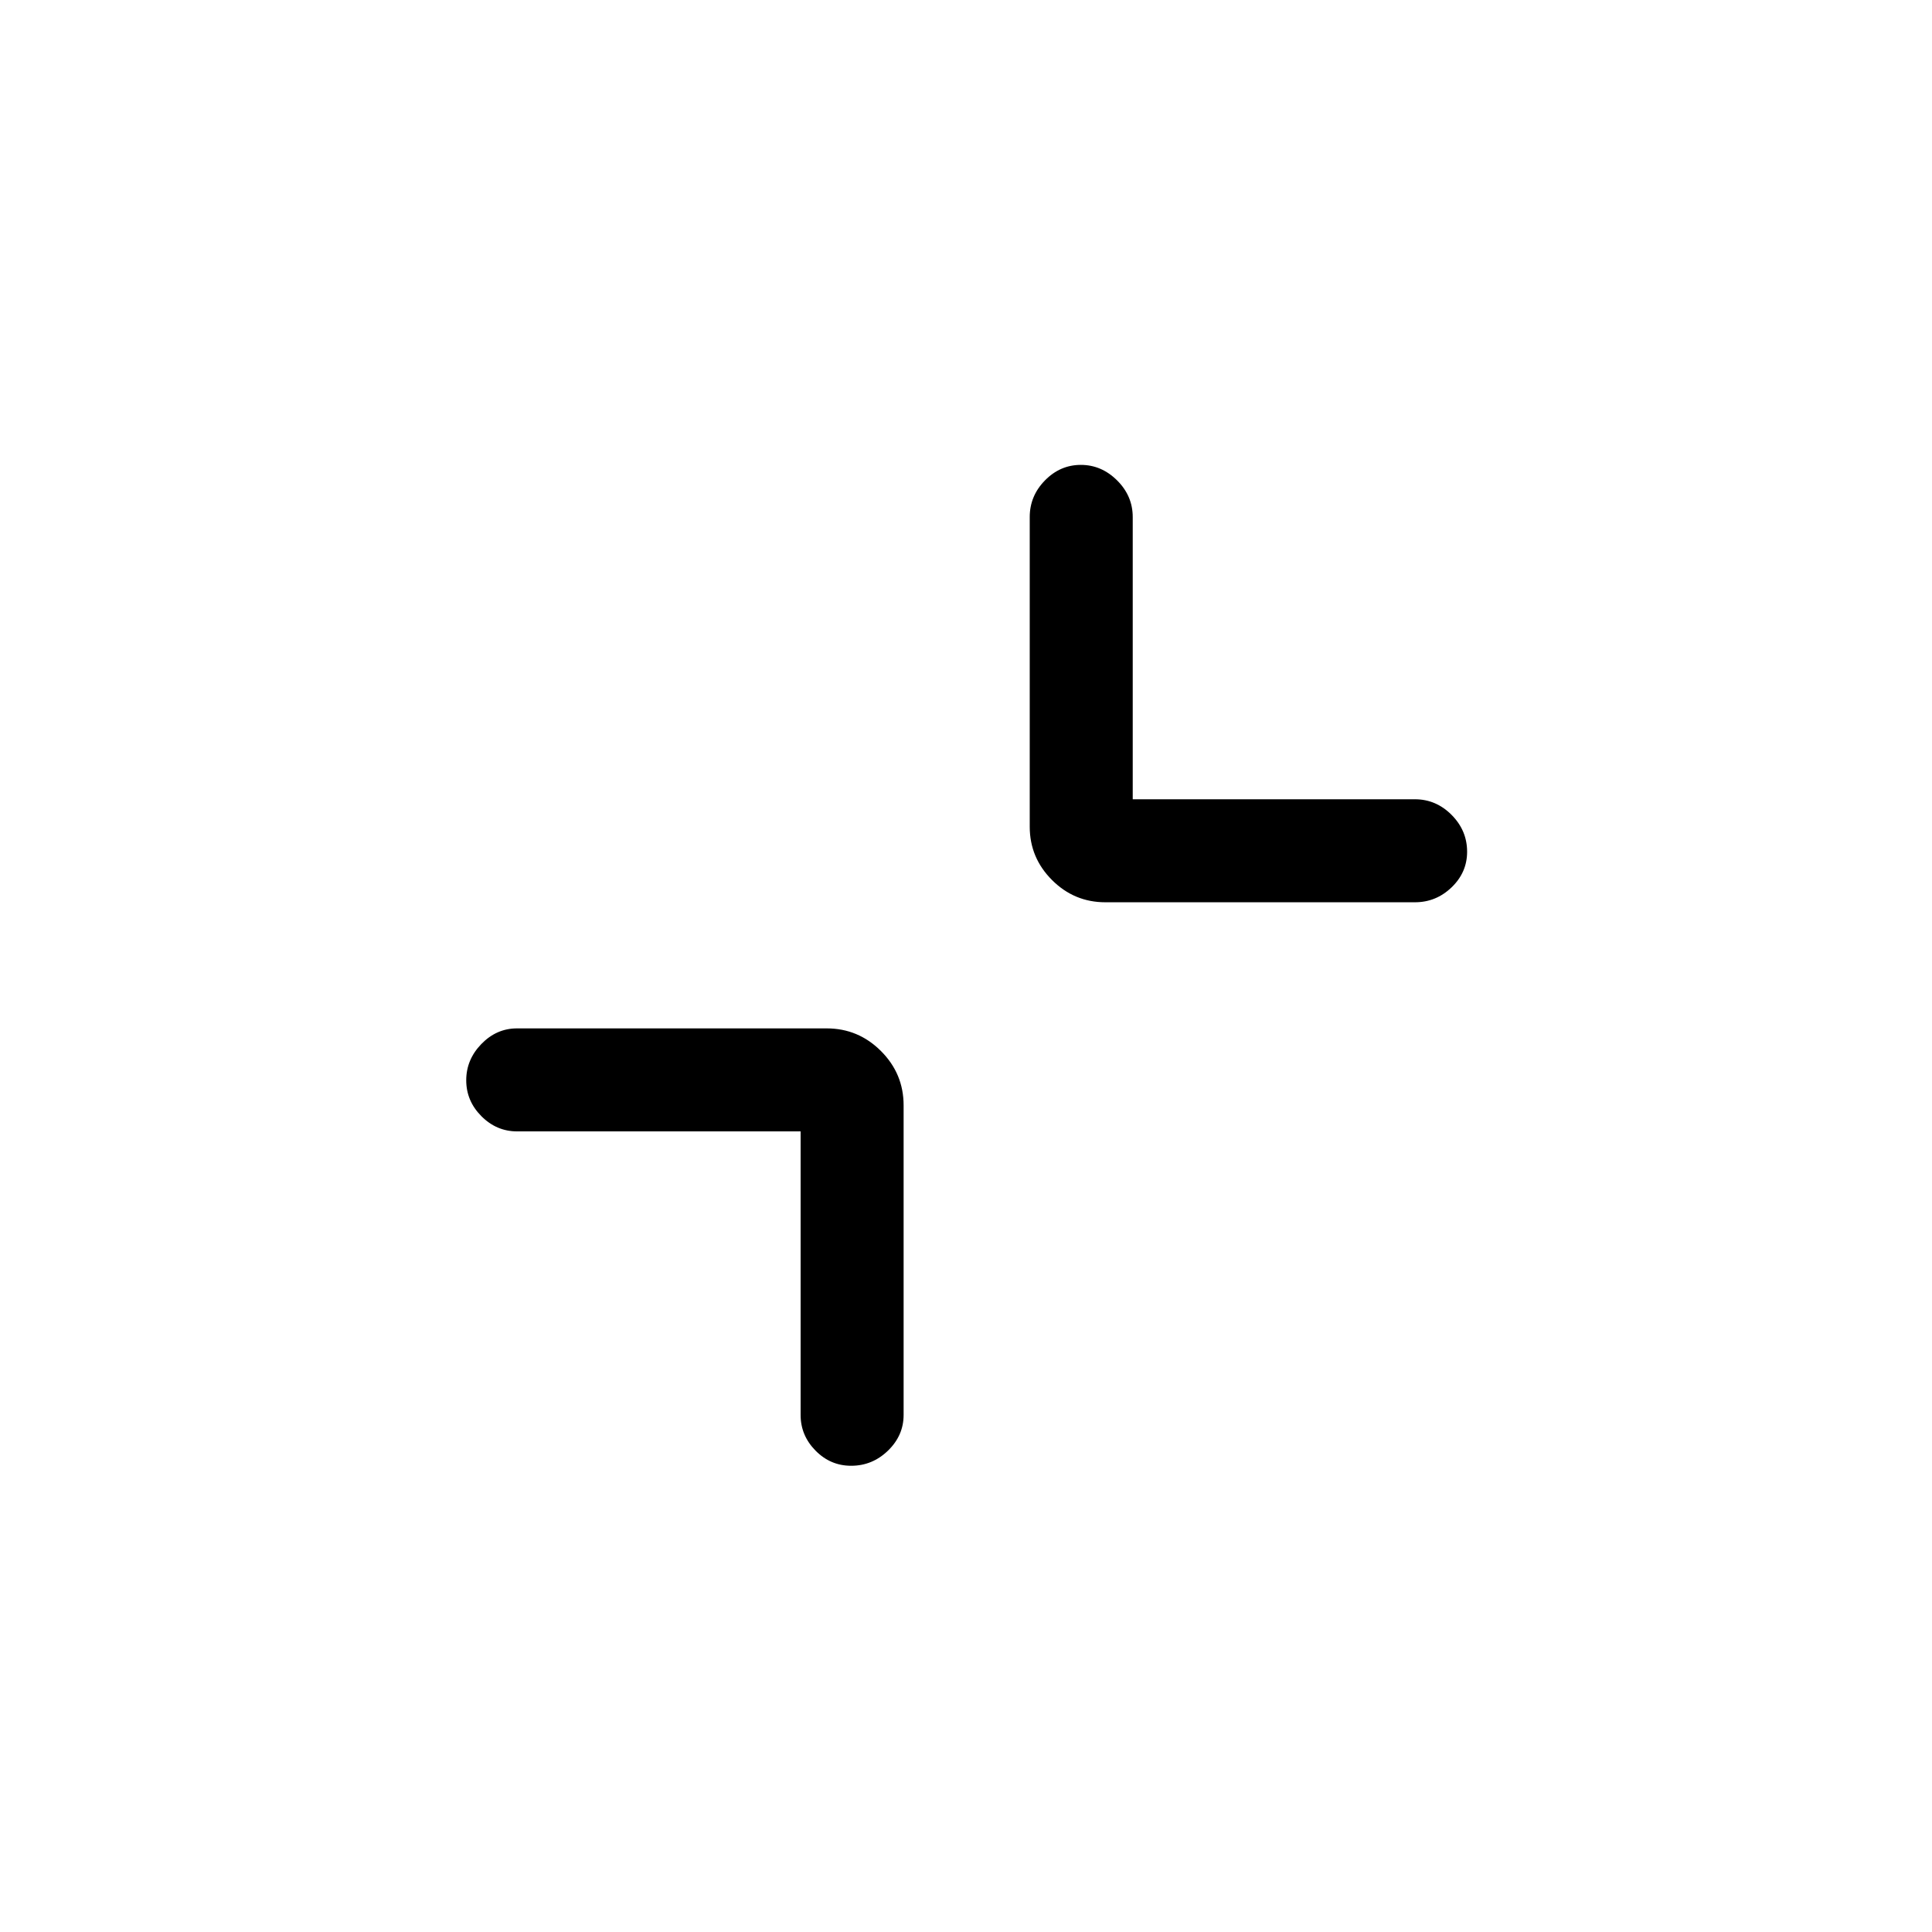 <svg xmlns="http://www.w3.org/2000/svg" height="40" viewBox="0 -960 960 960" width="40"><path d="M397.821-397.821H256.923q-10.209 0-17.733-7.564-7.523-7.564-7.523-17.833 0-10.269 7.523-18.025Q246.714-449 256.923-449h153.846q15.723 0 26.977 11.254T449-410.769v153.846q0 10.209-7.759 17.733-7.76 7.523-18.317 7.523-10.274 0-17.689-7.523-7.414-7.524-7.414-17.733v-140.898Zm165.025-165.025h140.231q10.492 0 18.208 7.759Q729-547.327 729-536.77q0 10.274-7.715 17.688-7.716 7.415-18.208 7.415H549.231q-15.44 0-26.502-11.062t-11.062-26.502v-153.846q0-10.492 7.564-18.208Q526.795-729 537.064-729q10.269 0 18.026 7.715 7.756 7.716 7.756 18.208v140.231Z"/></svg>